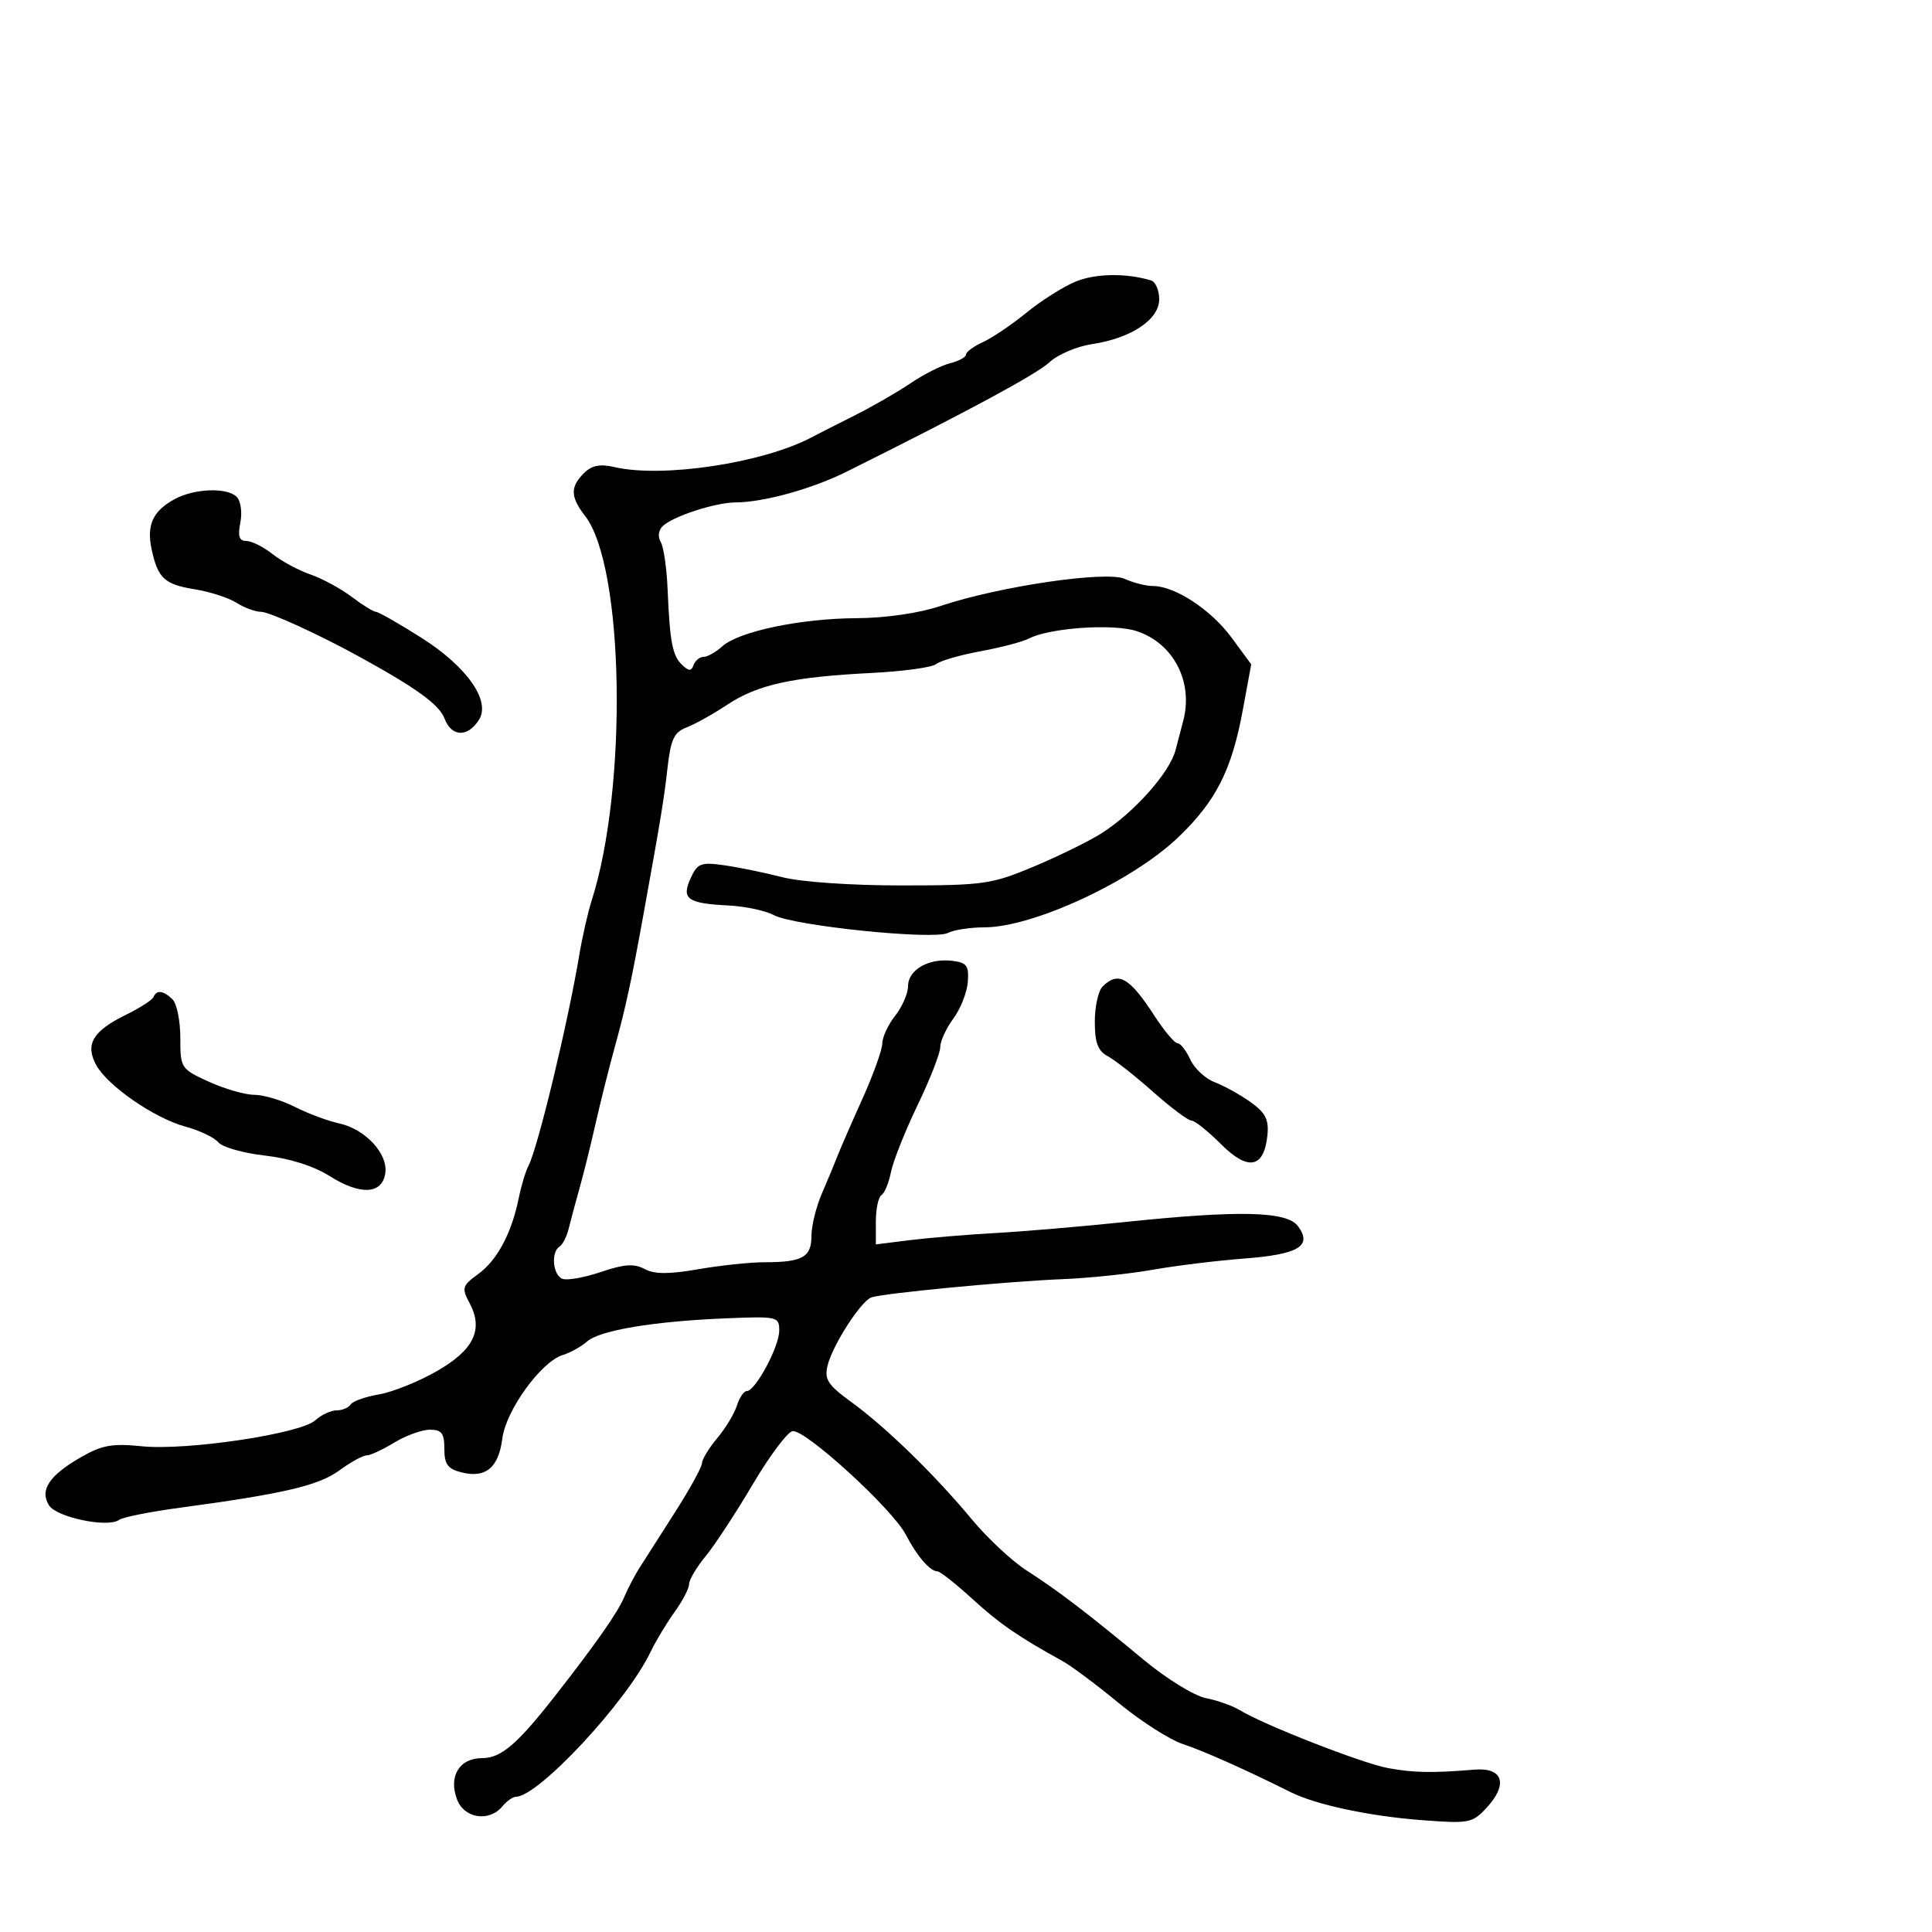 <svg xmlns="http://www.w3.org/2000/svg" width="300" height="300" viewBox="0 0 300 300" version="1.1">
	<path d="M 167 43.734 C 165.075 44.536, 161.644 46.709, 159.375 48.561 C 157.106 50.413, 154.069 52.467, 152.625 53.125 C 151.181 53.783, 150 54.650, 150 55.052 C 150 55.454, 148.887 56.063, 147.526 56.404 C 146.165 56.746, 143.415 58.136, 141.414 59.494 C 139.414 60.851, 135.464 63.124, 132.638 64.545 C 129.812 65.965, 126.825 67.484, 126 67.920 C 118.442 71.912, 102.878 74.258, 95.414 72.530 C 93.153 72.007, 91.882 72.261, 90.664 73.479 C 88.521 75.622, 88.564 77.169, 90.851 80.115 C 96.919 87.931, 97.504 122.215, 91.871 139.845 C 91.283 141.685, 90.415 145.510, 89.942 148.345 C 88.190 158.844, 83.502 178.284, 82.059 181.033 C 81.616 181.876, 80.939 184.126, 80.553 186.033 C 79.450 191.481, 77.212 195.679, 74.266 197.825 C 71.765 199.647, 71.659 199.995, 72.905 202.323 C 75.116 206.454, 73.590 209.623, 67.793 212.933 C 64.947 214.559, 60.907 216.178, 58.814 216.531 C 56.722 216.885, 54.757 217.585, 54.446 218.087 C 54.136 218.589, 53.156 219, 52.270 219 C 51.383 219, 49.883 219.701, 48.936 220.558 C 46.628 222.646, 28.925 225.286, 22 224.574 C 17.458 224.108, 15.820 224.400, 12.596 226.254 C 7.638 229.106, 6.123 231.384, 7.611 233.750 C 8.791 235.626, 16.791 237.280, 18.500 236.001 C 19.050 235.590, 23.325 234.739, 28 234.110 C 44.033 231.953, 49.477 230.678, 52.683 228.331 C 54.434 227.049, 56.336 226, 56.909 226 C 57.483 226, 59.425 225.102, 61.226 224.004 C 63.027 222.906, 65.513 222.006, 66.750 222.004 C 68.581 222.001, 69 222.555, 69 224.981 C 69 227.373, 69.524 228.094, 71.655 228.628 C 75.413 229.572, 77.422 227.910, 78 223.380 C 78.562 218.980, 84.035 211.424, 87.402 210.401 C 88.556 210.050, 90.247 209.108, 91.161 208.308 C 93.153 206.561, 101.500 205.170, 112.750 204.709 C 120.747 204.382, 121 204.441, 121 206.628 C 121 209.106, 117.299 216, 115.969 216 C 115.510 216, 114.818 217.012, 114.431 218.250 C 114.043 219.488, 112.663 221.772, 111.363 223.327 C 110.063 224.881, 109 226.631, 109 227.214 C 109 227.797, 107.088 231.265, 104.750 234.921 C 102.413 238.577, 99.936 242.453, 99.248 243.534 C 98.559 244.615, 97.517 246.619, 96.932 247.988 C 95.880 250.450, 92.570 255.181, 86.218 263.303 C 80.311 270.857, 77.803 273, 74.869 273 C 71.319 273, 69.605 275.832, 70.975 279.435 C 72.091 282.370, 75.961 282.957, 78 280.500 C 78.685 279.675, 79.631 279, 80.104 279 C 83.589 279, 97.286 264.282, 101 256.547 C 101.825 254.829, 103.513 252.021, 104.750 250.307 C 105.987 248.593, 107 246.647, 107 245.983 C 107 245.318, 108.160 243.363, 109.578 241.637 C 110.996 239.912, 114.280 234.902, 116.876 230.504 C 119.473 226.107, 122.254 222.382, 123.058 222.227 C 124.964 221.860, 138.593 234.313, 140.660 238.310 C 142.382 241.639, 144.421 244, 145.575 244 C 145.970 244, 148.391 245.912, 150.955 248.250 C 155.246 252.162, 158.092 254.125, 164.949 257.906 C 166.352 258.680, 170.293 261.620, 173.706 264.440 C 177.120 267.260, 181.620 270.135, 183.706 270.829 C 186.979 271.918, 193.381 274.776, 200.477 278.315 C 204.298 280.220, 212.580 281.996, 220.500 282.608 C 228.148 283.199, 228.603 283.115, 230.841 280.702 C 234.220 277.058, 233.389 274.422, 228.975 274.788 C 222.392 275.333, 219.488 275.280, 215.500 274.541 C 211.481 273.796, 196.234 267.834, 192.500 265.546 C 191.400 264.872, 189.037 264.035, 187.249 263.685 C 185.461 263.336, 181.139 260.676, 177.645 257.775 C 168.849 250.472, 164.218 246.939, 159.430 243.876 C 157.174 242.433, 153.342 238.860, 150.914 235.937 C 145.148 228.995, 137.569 221.615, 132.194 217.709 C 128.541 215.055, 127.982 214.196, 128.505 212.040 C 129.266 208.905, 133.665 202.057, 135.297 201.465 C 137.078 200.820, 156.371 198.976, 165 198.626 C 169.125 198.459, 175.425 197.802, 179 197.167 C 182.575 196.531, 188.962 195.748, 193.194 195.426 C 201.649 194.782, 203.809 193.490, 201.565 190.418 C 199.847 188.067, 192.529 187.892, 174.500 189.771 C 167.900 190.459, 158.912 191.222, 154.527 191.467 C 150.143 191.712, 144.180 192.208, 141.277 192.571 L 136 193.230 136 189.674 C 136 187.718, 136.392 185.876, 136.871 185.580 C 137.350 185.284, 138.018 183.662, 138.355 181.976 C 138.692 180.290, 140.550 175.621, 142.484 171.600 C 144.418 167.580, 146 163.532, 146 162.605 C 146 161.678, 146.915 159.682, 148.033 158.169 C 149.151 156.657, 150.164 154.088, 150.283 152.460 C 150.469 149.922, 150.115 149.456, 147.799 149.188 C 144.172 148.770, 141 150.607, 141 153.127 C 141 154.259, 140.100 156.329, 139 157.727 C 137.900 159.126, 137 161.059, 137 162.023 C 137 162.987, 135.609 166.863, 133.909 170.638 C 132.208 174.412, 130.471 178.400, 130.047 179.500 C 129.624 180.600, 128.540 183.203, 127.639 185.284 C 126.737 187.365, 126 190.354, 126 191.927 C 126 195.213, 124.600 196, 118.750 196 C 116.503 196, 111.857 196.489, 108.427 197.086 C 103.859 197.882, 101.628 197.871, 100.090 197.048 C 98.470 196.181, 96.924 196.286, 93.331 197.506 C 90.768 198.376, 88.070 198.857, 87.336 198.575 C 85.842 198.002, 85.516 194.417, 86.881 193.574 C 87.365 193.274, 88.009 192.010, 88.311 190.765 C 88.613 189.519, 89.369 186.700, 89.991 184.500 C 90.613 182.300, 91.730 177.800, 92.474 174.500 C 93.218 171.200, 94.573 165.800, 95.485 162.500 C 97.159 156.445, 98.063 152.253, 99.961 141.750 C 102.658 126.824, 103.097 124.147, 103.658 119.176 C 104.152 114.808, 104.679 113.692, 106.592 112.965 C 107.875 112.477, 110.738 110.878, 112.955 109.411 C 117.651 106.303, 123.093 105.110, 135.366 104.496 C 140.242 104.252, 144.742 103.632, 145.366 103.119 C 145.990 102.605, 149.089 101.708, 152.254 101.126 C 155.418 100.543, 158.793 99.658, 159.754 99.159 C 162.969 97.487, 172.867 96.801, 176.495 97.999 C 182.248 99.897, 185.348 105.909, 183.715 112 C 183.494 112.825, 182.961 114.850, 182.531 116.500 C 181.624 119.983, 176.038 126.241, 171 129.421 C 169.075 130.636, 164.366 132.947, 160.535 134.556 C 154 137.302, 152.735 137.483, 140.035 137.491 C 132.237 137.496, 124.381 136.955, 121.500 136.214 C 118.750 135.507, 114.682 134.672, 112.459 134.358 C 108.828 133.845, 108.299 134.048, 107.247 136.358 C 105.773 139.591, 106.725 140.279, 113.116 140.603 C 115.711 140.734, 118.884 141.408, 120.167 142.100 C 123.257 143.767, 144.998 145.995, 147.184 144.868 C 148.111 144.391, 150.642 144, 152.809 144 C 160.398 144, 175.742 136.894, 182.906 130.061 C 188.787 124.451, 191.247 119.627, 192.965 110.330 L 194.291 103.160 191.231 99 C 188.059 94.687, 182.446 91, 179.051 91 C 177.975 91, 175.999 90.501, 174.661 89.891 C 171.809 88.592, 155.168 91.039, 146.013 94.105 C 142.682 95.220, 137.532 95.967, 133 95.991 C 124.283 96.038, 114.706 98.051, 112.136 100.377 C 111.150 101.270, 109.853 102, 109.255 102 C 108.656 102, 107.960 102.563, 107.708 103.250 C 107.345 104.242, 106.980 104.245, 105.941 103.266 C 104.417 101.829, 104.011 99.728, 103.664 91.487 C 103.524 88.179, 103.042 84.878, 102.592 84.150 C 102.130 83.401, 102.244 82.356, 102.855 81.745 C 104.398 80.202, 111.016 78.033, 114.236 78.015 C 118.613 77.991, 126.098 75.914, 131.500 73.224 C 150.316 63.857, 160.966 58.110, 162.970 56.242 C 164.248 55.052, 167.205 53.792, 169.543 53.441 C 175.636 52.528, 180 49.624, 180 46.483 C 180 45.083, 179.438 43.765, 178.750 43.554 C 174.912 42.377, 170.079 42.451, 167 43.734 M 27.081 77.525 C 23.728 79.366, 22.741 81.531, 23.544 85.288 C 24.510 89.806, 25.535 90.750, 30.308 91.518 C 32.613 91.889, 35.497 92.824, 36.715 93.596 C 37.933 94.368, 39.645 95, 40.520 95 C 41.838 95, 49.590 98.547, 56 102.083 C 64.823 106.950, 68.210 109.422, 69.039 111.601 C 70.122 114.450, 72.639 114.527, 74.378 111.765 C 76.240 108.808, 72.482 103.484, 65.359 98.985 C 61.889 96.793, 58.743 95, 58.369 95 C 57.995 95, 56.296 93.950, 54.594 92.666 C 52.892 91.383, 50.016 89.824, 48.203 89.202 C 46.390 88.580, 43.742 87.155, 42.318 86.036 C 40.895 84.916, 39.060 84, 38.240 84 C 37.135 84, 36.897 83.263, 37.321 81.146 C 37.638 79.558, 37.383 77.783, 36.746 77.146 C 35.247 75.647, 30.136 75.847, 27.081 77.525 M 171.200 153.200 C 170.540 153.860, 170 156.319, 170 158.665 C 170 161.917, 170.478 163.186, 172.016 164.008 C 173.124 164.602, 176.289 167.093, 179.049 169.544 C 181.809 171.995, 184.487 174, 185 174 C 185.513 174, 187.582 175.648, 189.596 177.663 C 193.817 181.883, 196.289 181.401, 196.805 176.257 C 197.047 173.848, 196.502 172.781, 194.186 171.132 C 192.577 169.987, 190.072 168.598, 188.618 168.045 C 187.165 167.492, 185.459 165.906, 184.827 164.520 C 184.196 163.134, 183.308 162, 182.854 162 C 182.400 162, 180.789 160.088, 179.274 157.750 C 175.380 151.744, 173.638 150.762, 171.200 153.200 M 23.833 154.820 C 23.650 155.271, 21.731 156.509, 19.569 157.570 C 14.431 160.092, 13.200 162.136, 14.902 165.317 C 16.649 168.581, 23.974 173.647, 28.842 174.958 C 31.001 175.539, 33.277 176.629, 33.900 177.380 C 34.524 178.131, 37.780 179.056, 41.137 179.436 C 44.965 179.869, 48.714 181.057, 51.195 182.623 C 55.974 185.640, 59.365 185.455, 59.832 182.152 C 60.261 179.123, 56.702 175.309, 52.624 174.430 C 50.906 174.059, 47.830 172.911, 45.790 171.878 C 43.749 170.845, 40.912 170, 39.485 170 C 38.058 170, 34.890 169.089, 32.445 167.975 C 28.088 165.990, 28 165.855, 28 161.175 C 28 158.549, 27.460 155.860, 26.800 155.200 C 25.402 153.802, 24.304 153.661, 23.833 154.820" stroke="none" fill="black" fill-rule="evenodd"/>
</svg>
